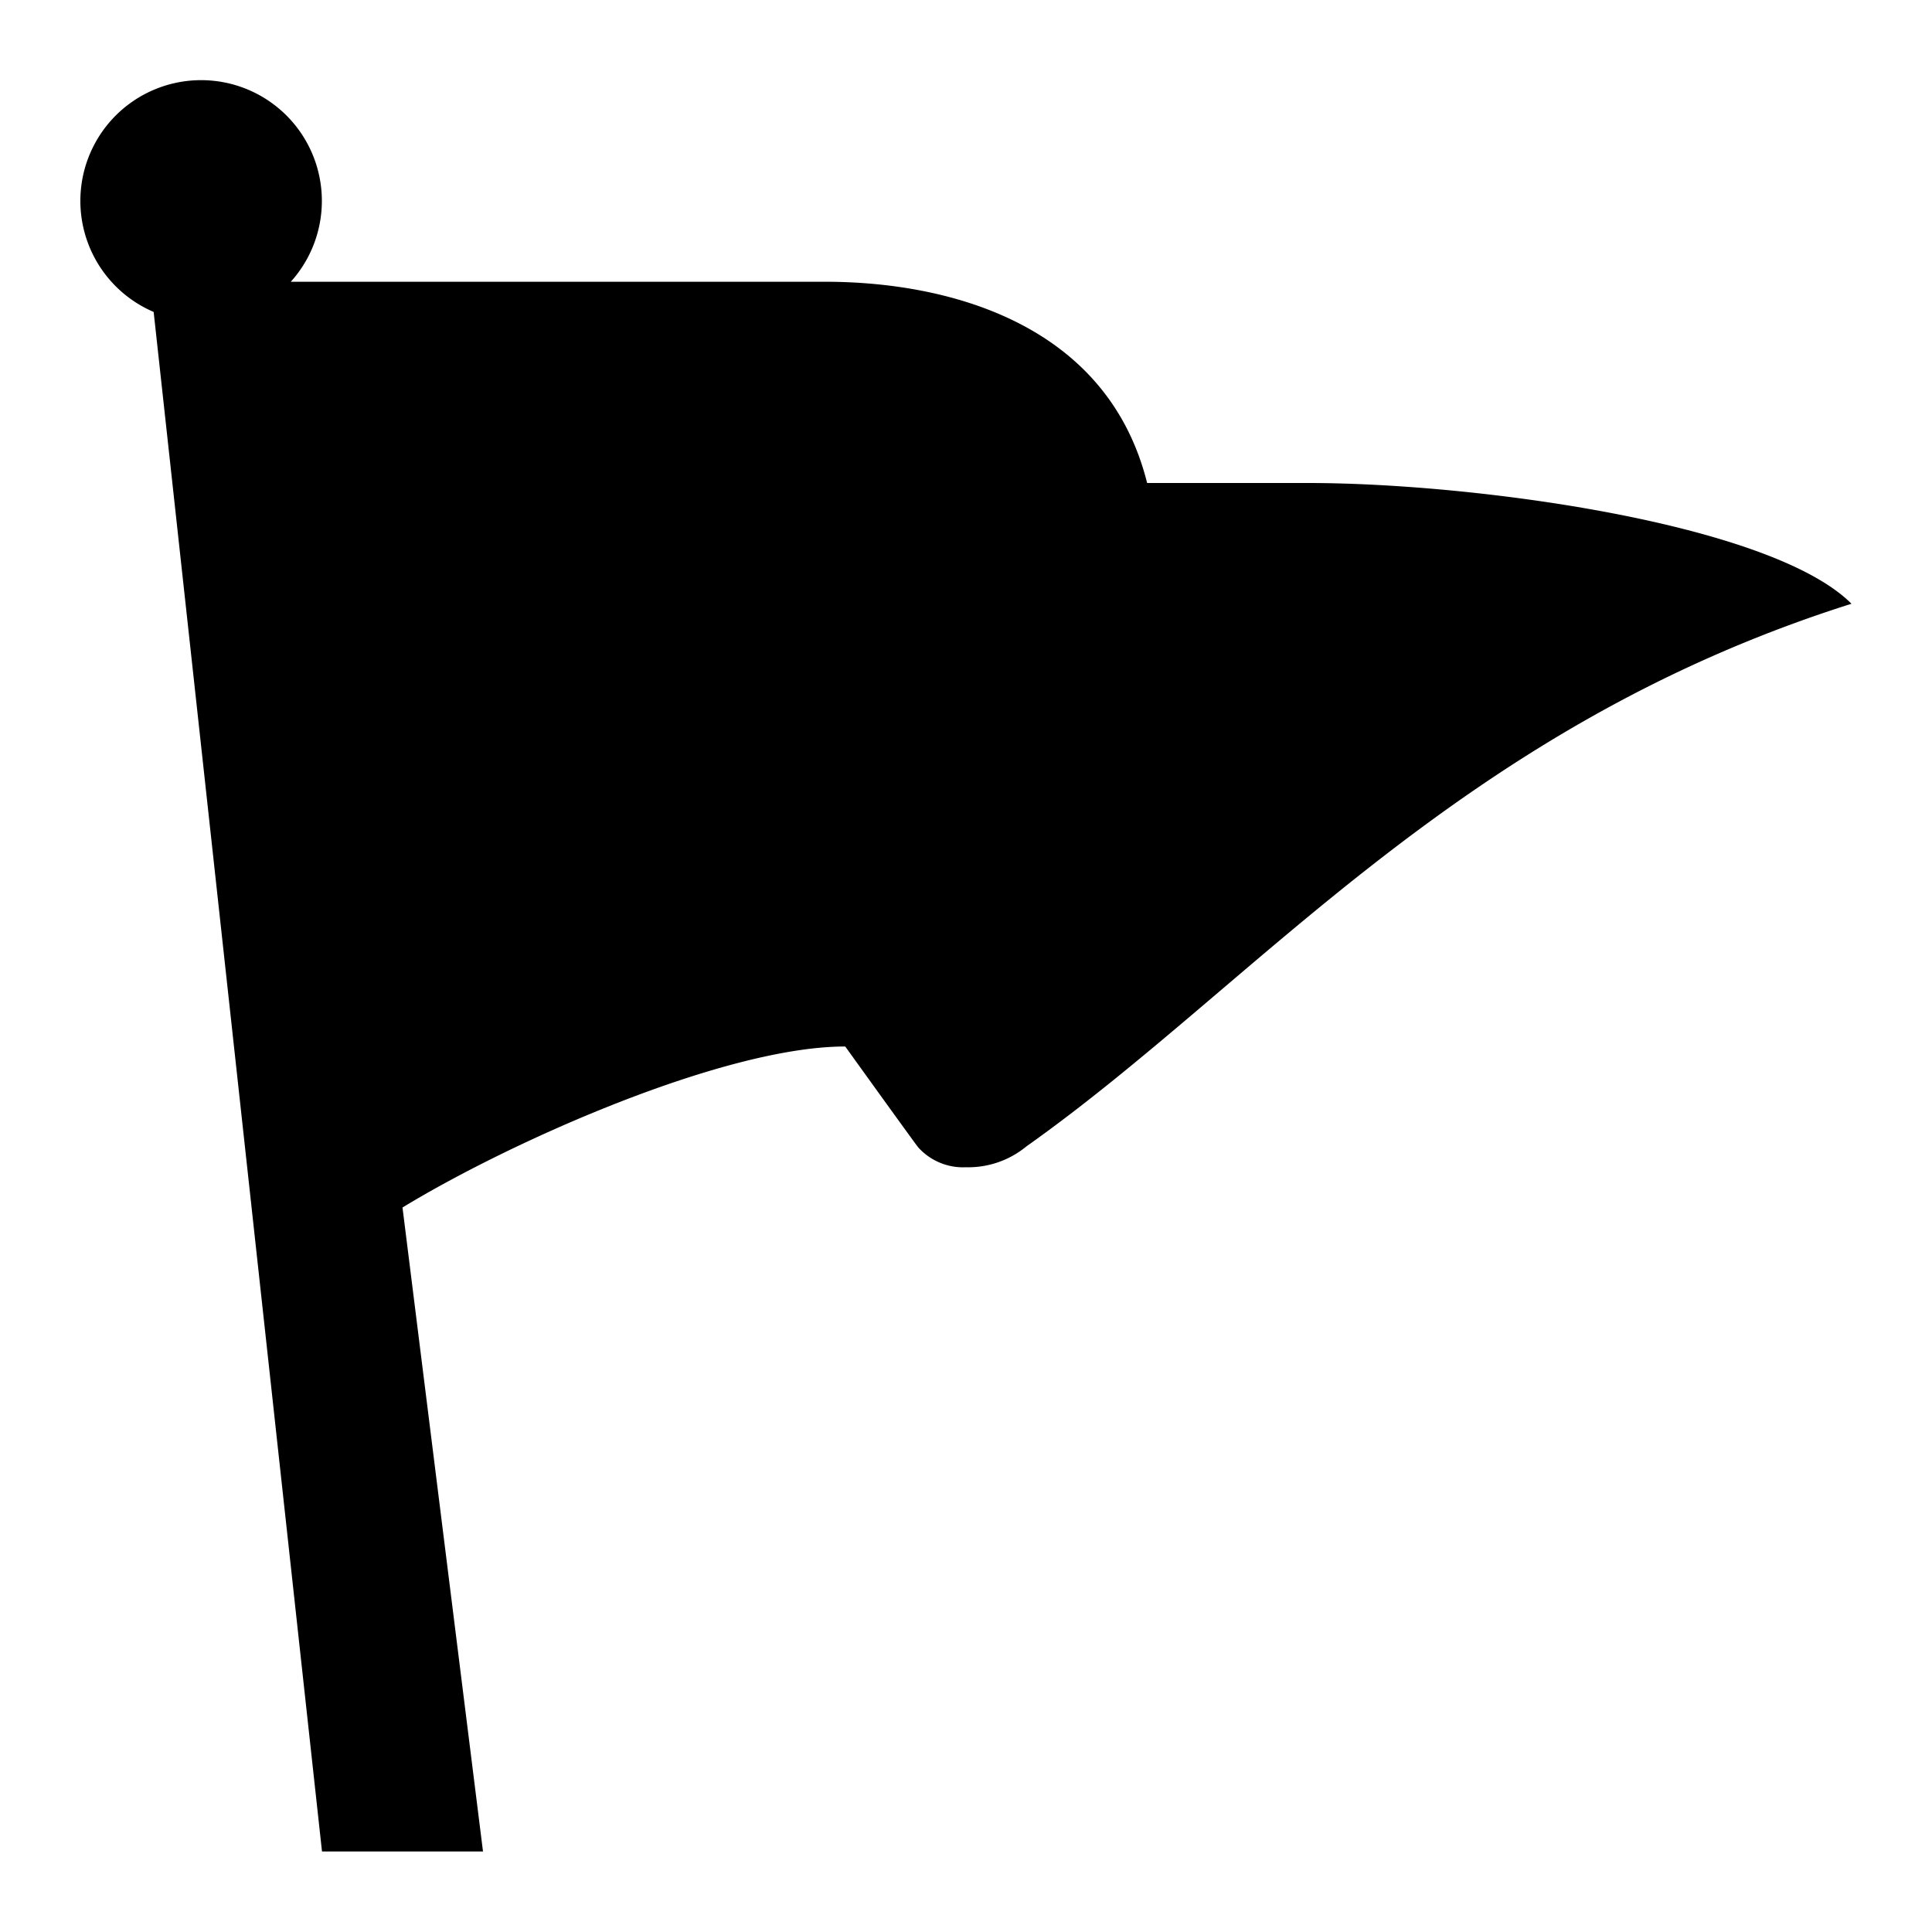 <svg id="Cloud" xmlns="http://www.w3.org/2000/svg" viewBox="0 0 192 192"><title>Flag_Pennant</title><path d="M130,48H114c-4-16-20-20-32-20H28.9a12,12,0,1,0-13.63,3L32,184H48l-8-64c10.84-6.6,32-16,44-16,0,0,6.47,9,7.23,10A6,6,0,0,0,96,116a9.08,9.08,0,0,0,6-2.07c22.86-16.18,43-41.6,82-53.93C176,52,146.54,48,130,48Z"/></svg>